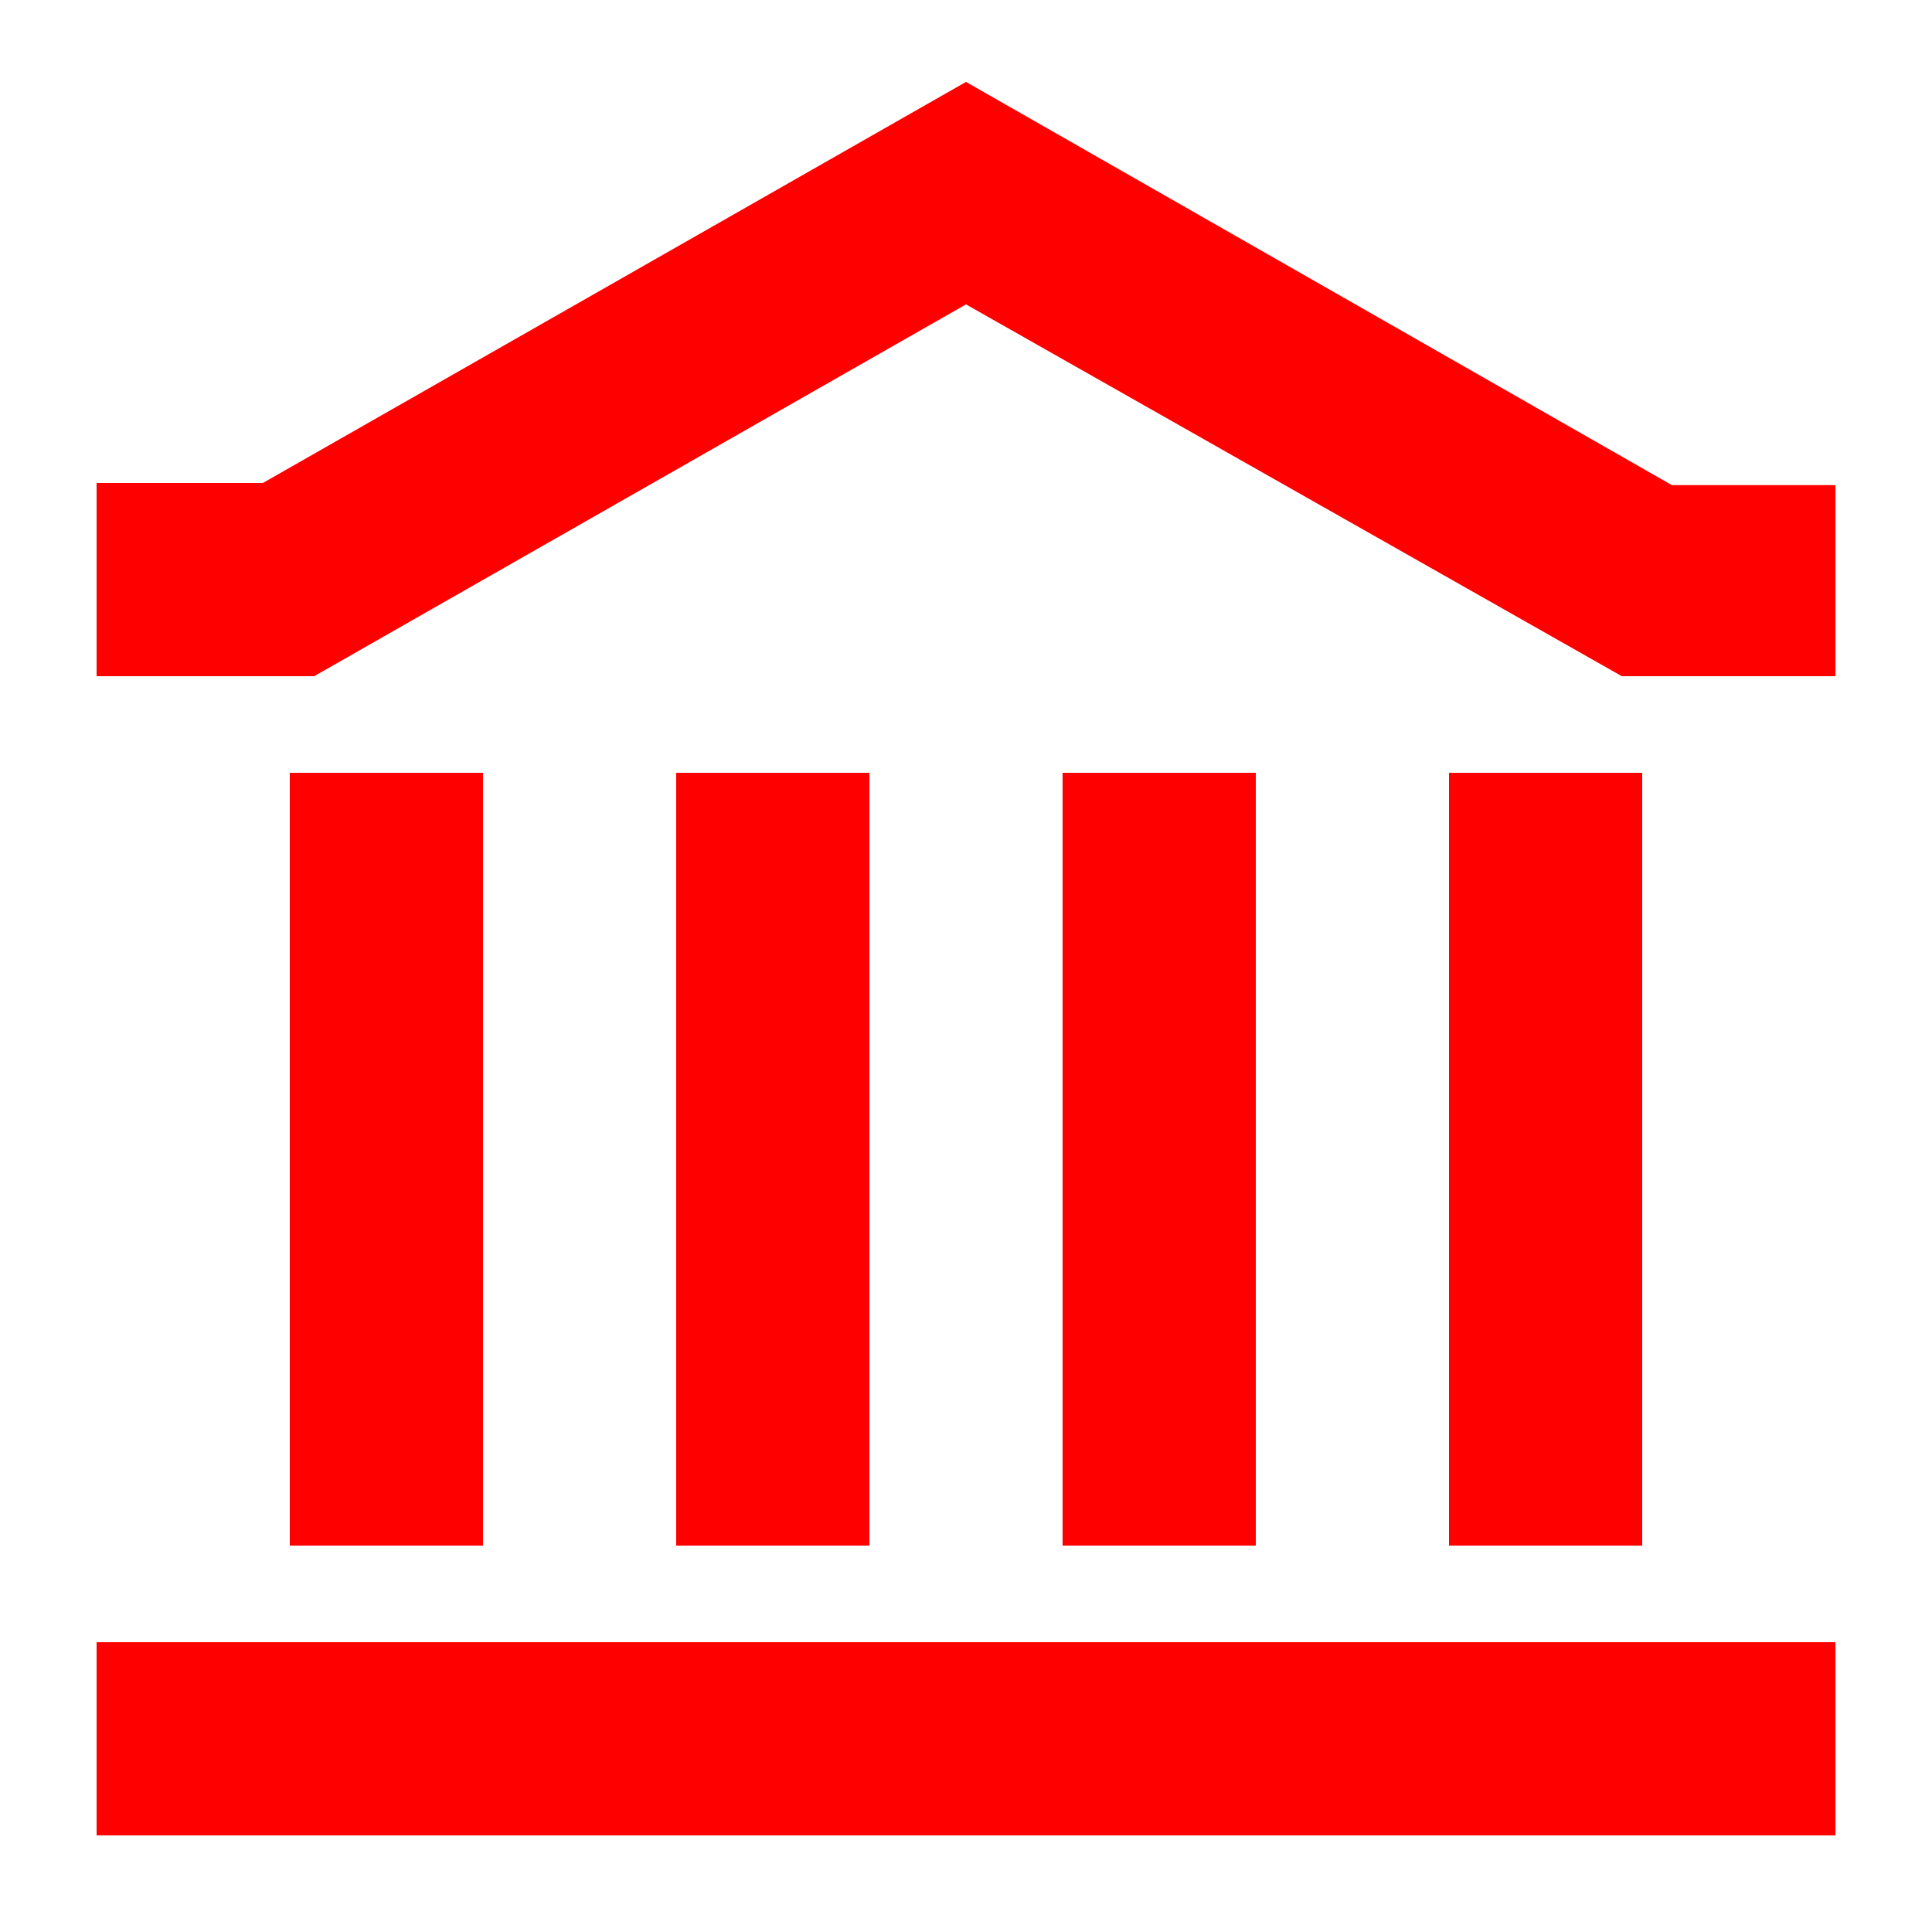 <?xml version="1.0" encoding="UTF-8"?>
<svg width="20px" height="20px" viewBox="0 0 20 20" version="1.1" xmlns="http://www.w3.org/2000/svg" xmlns:xlink="http://www.w3.org/1999/xlink">
    <!-- Generator: Sketch 50.2 (55047) - http://www.bohemiancoding.com/sketch -->
    <title>institution-20</title>
    <desc>Created with Sketch.</desc>
    <defs></defs>
    <g id="institution-20" stroke="none" stroke-width="1" fill="none" fill-rule="evenodd">
        <g id="institution-20-crop" transform="translate(1, 0)" fill="#FF0000">
            <polygon id="Fill-1" points="2 16 4 16 4 8 2 8"></polygon>
            <polygon id="Fill-2" points="0 19 18 19 18 17 0 17"></polygon>
            <polygon id="Fill-3" points="9 0.848 1.721 5 0 5 0 7 2.252 7 9 3.151 15.789 7 18 7 18 5.022 16.307 5.022"></polygon>
            <polygon id="Fill-4" points="6 16 8 16 8 8 6 8"></polygon>
            <polygon id="Fill-5" points="10 16 12 16 12 8 10 8"></polygon>
            <polygon id="Fill-6" points="14 16 16 16 16 8 14 8"></polygon>
        </g>
    </g>
</svg>